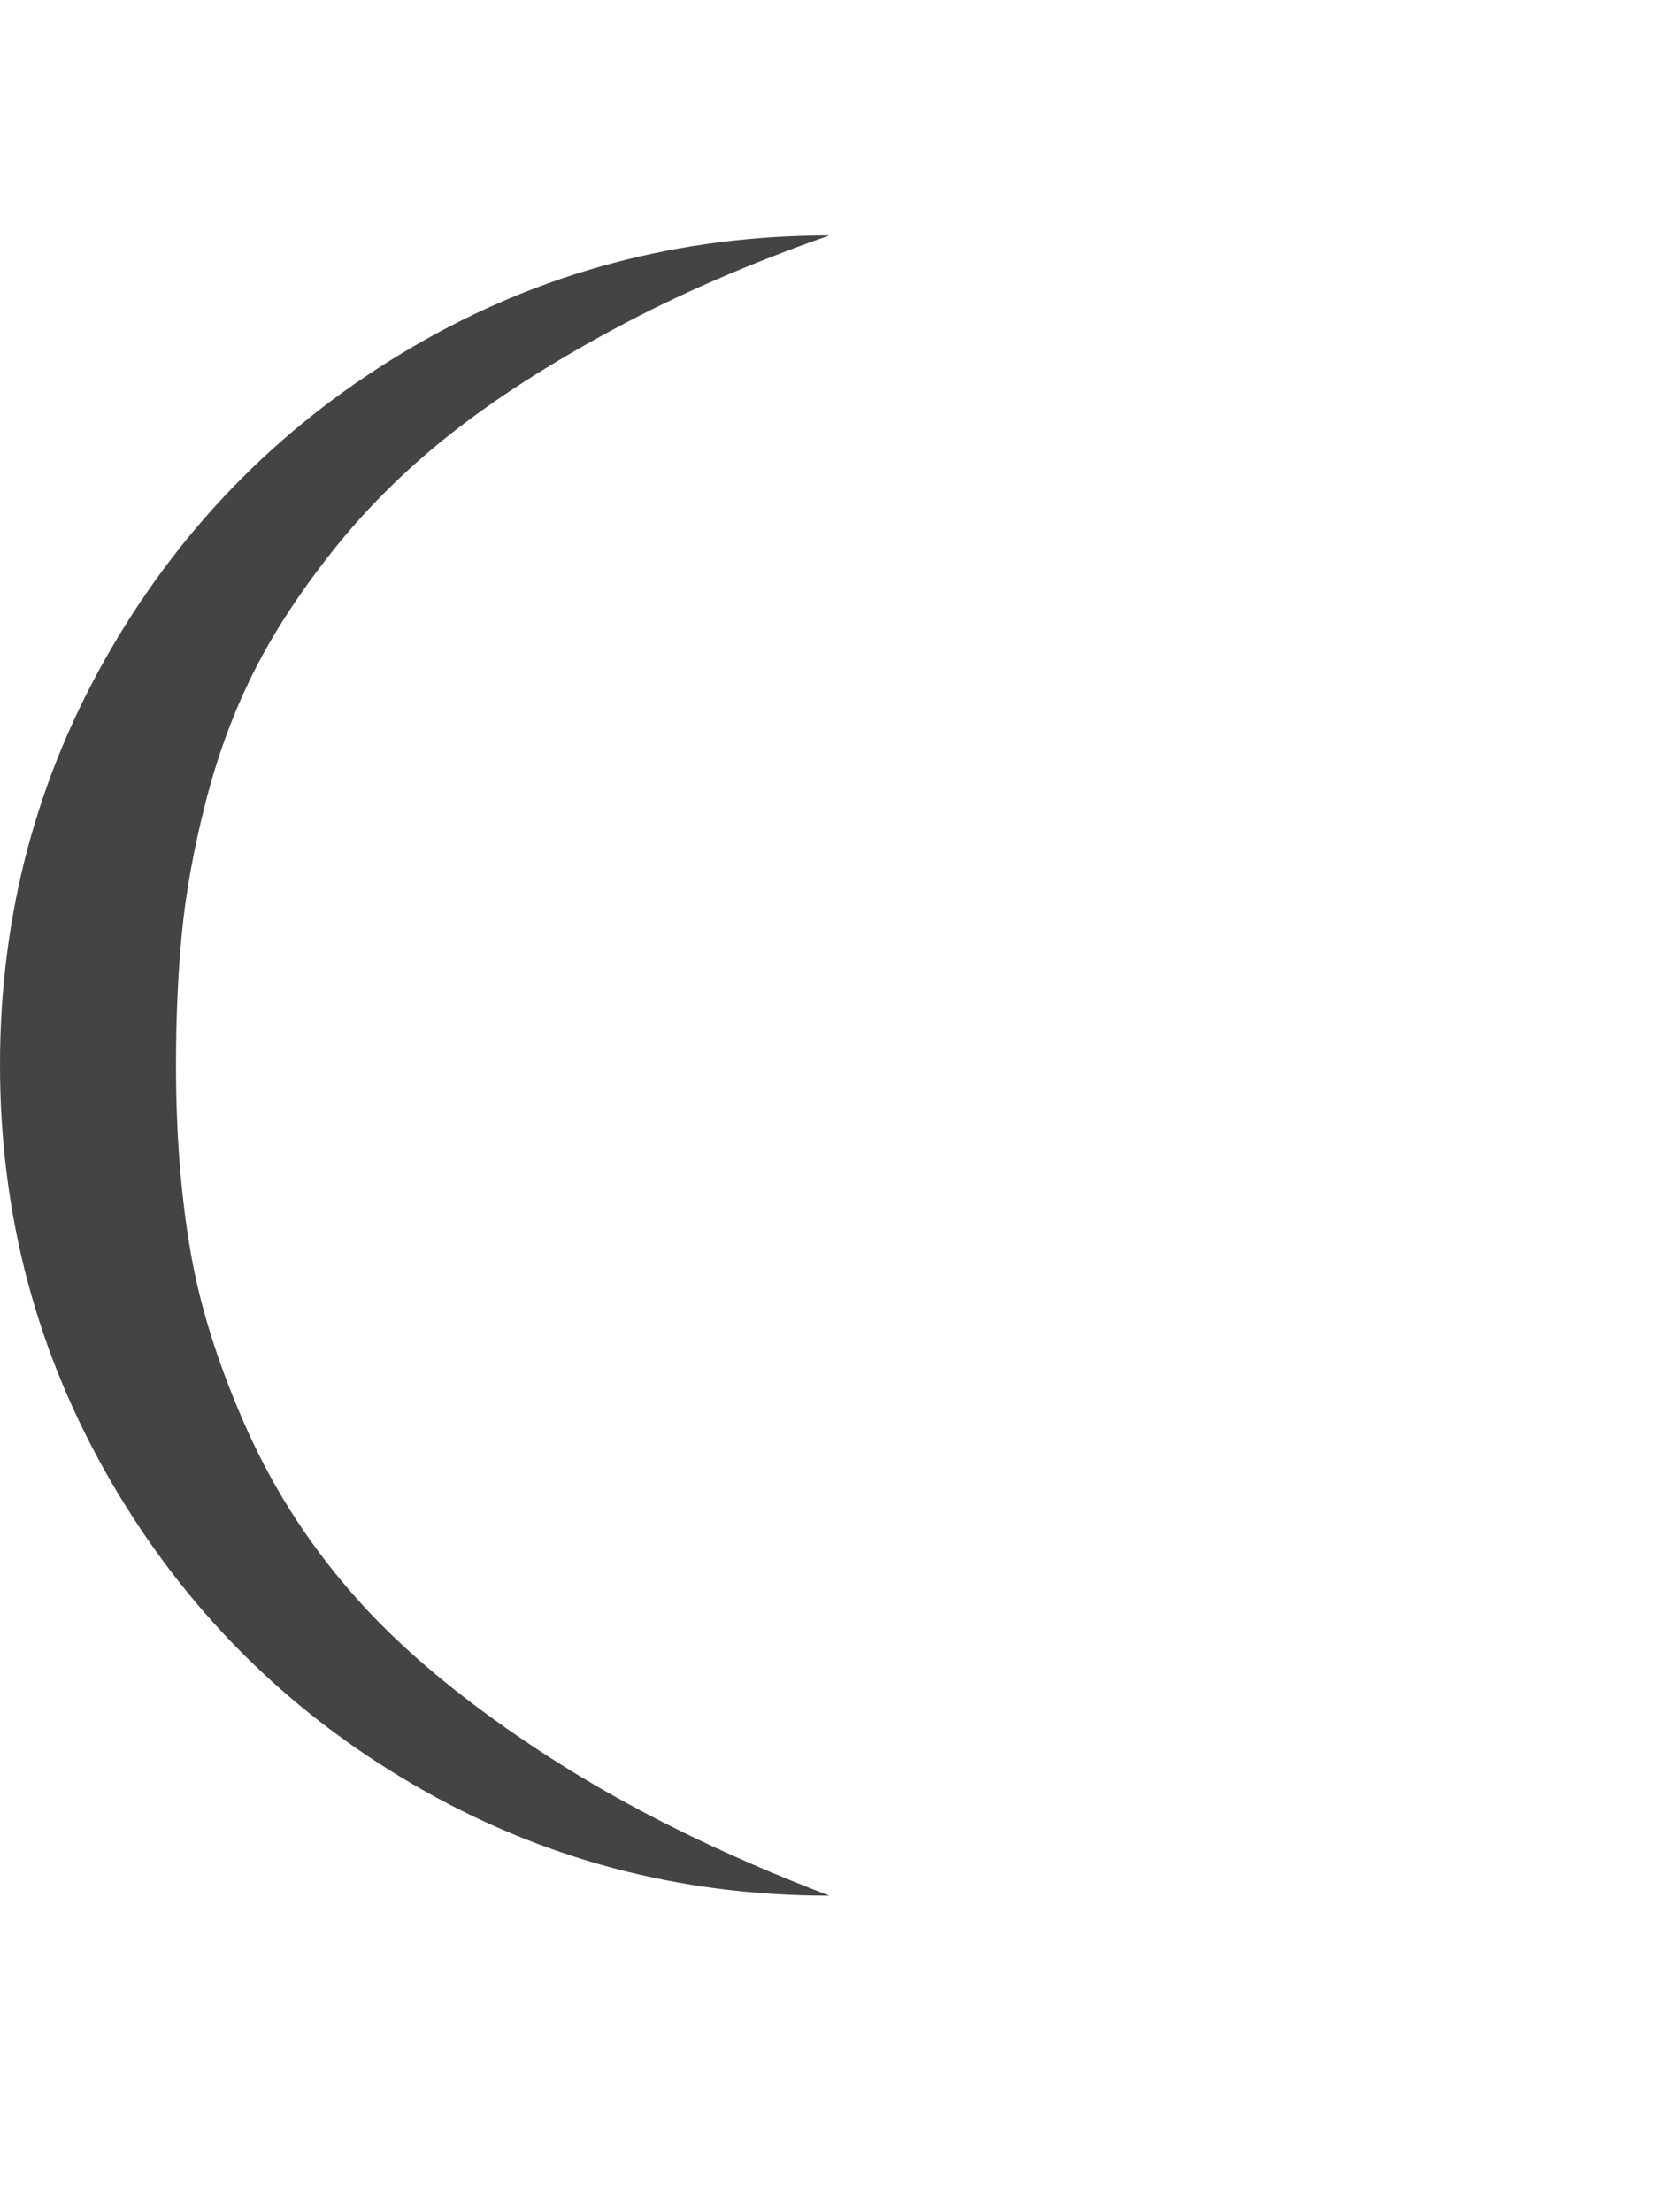 <?xml version="1.0" encoding="utf-8"?>
<!-- Generated by IcoMoon.io -->
<!DOCTYPE svg PUBLIC "-//W3C//DTD SVG 1.1//EN" "http://www.w3.org/Graphics/SVG/1.1/DTD/svg11.dtd">
<svg version="1.1" xmlns="http://www.w3.org/2000/svg" xmlns:xlink="http://www.w3.org/1999/xlink" width="24" height="32" viewBox="0 0 24 32">
<path fill="#444444" d="M0 15.406q0 3.266 1.609 6.031t4.367 4.375 6.023 1.609q-2.328-0.891-4.047-2t-2.742-2.242-1.633-2.492-0.82-2.578-0.211-2.688q0-1.047 0.086-1.93t0.344-1.891 0.688-1.867 1.156-1.773 1.695-1.68 2.359-1.516 3.125-1.359q-3.266 0-6.023 1.609t-4.367 4.367-1.609 6.023z"></path>
</svg>
